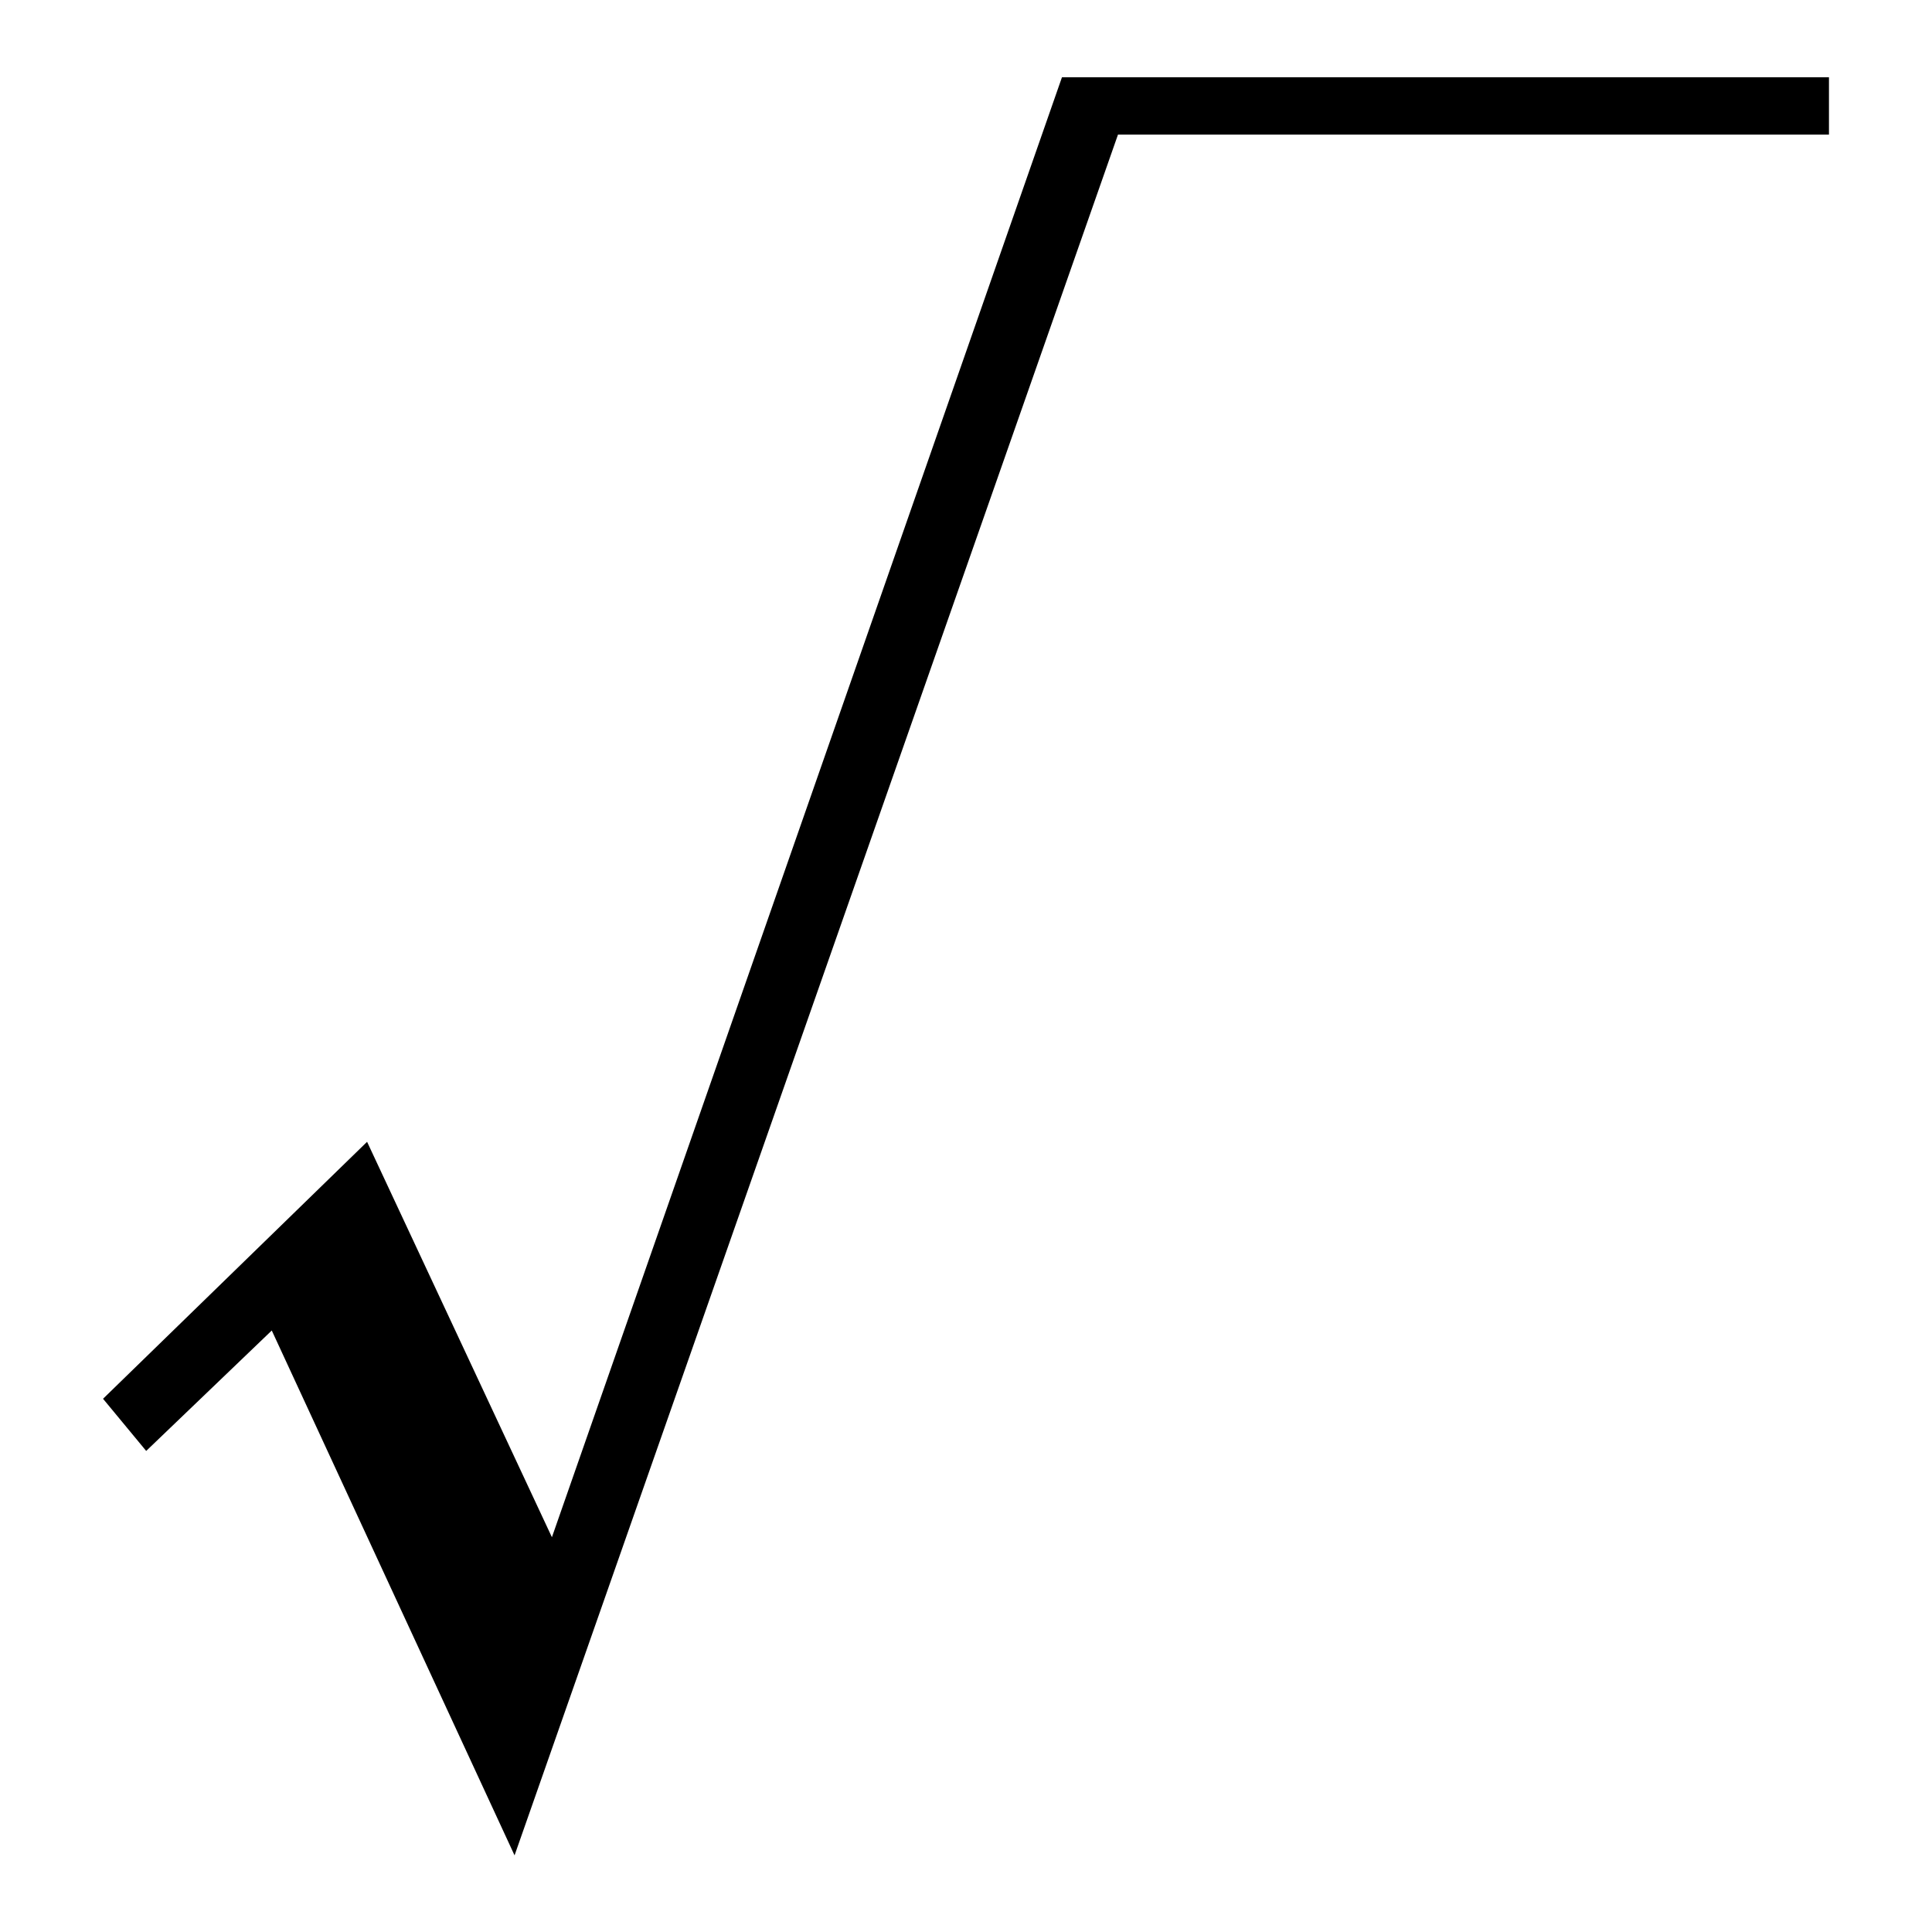 <?xml version="1.0" encoding="iso-8859-1"?>
<!-- Generator: Adobe Illustrator 24.3.0, SVG Export Plug-In . SVG Version: 6.00 Build 0)  -->
<svg version="1.1" id="&#x30EC;&#x30A4;&#x30E4;&#x30FC;_1"
	 xmlns="http://www.w3.org/2000/svg" xmlns:xlink="http://www.w3.org/1999/xlink" x="0px" y="0px" viewBox="0 0 300 300"
	 style="enable-background:new 0 0 300 300;" xml:space="preserve">
<g id="root1">
	<path d="M42.2,206.6l-19.5,18.7l-6.7-8.1l41-39.9l28.7,61.4L164.9,12H284v8.9H173.6L79.9,288.1L42.2,206.6z"/>
</g>
</svg>
